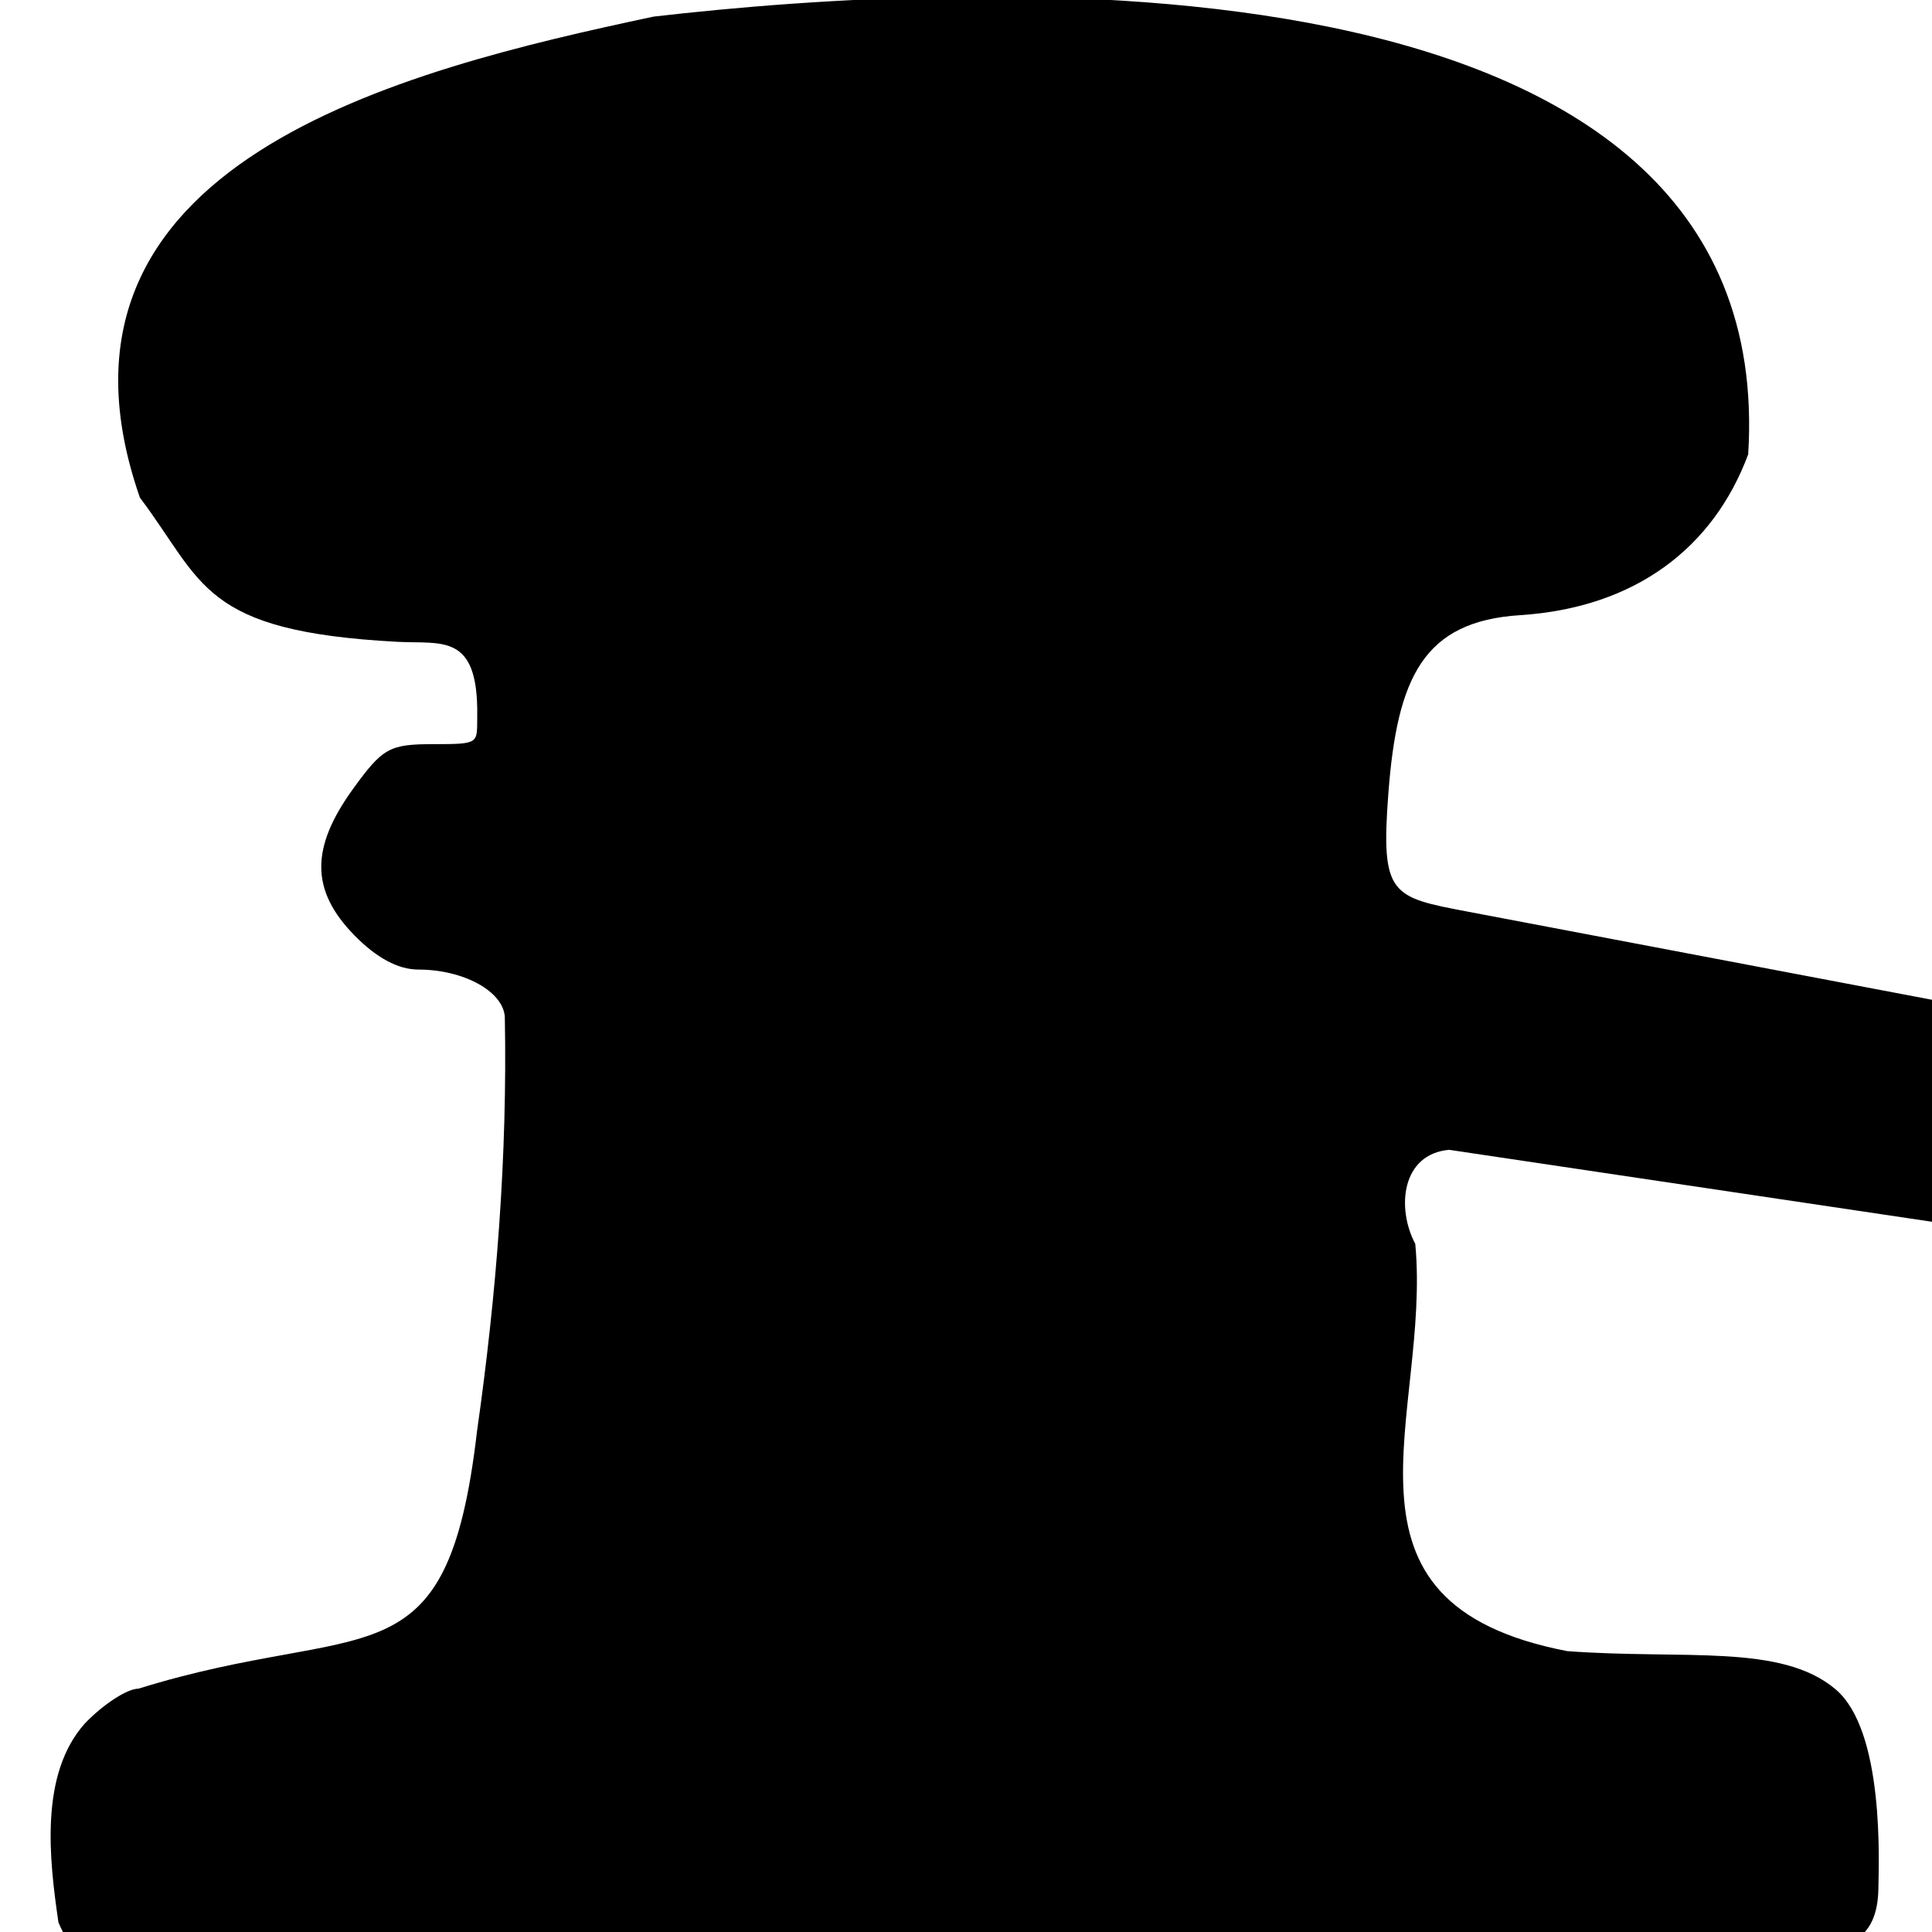 <?xml version="1.0" encoding="UTF-8" standalone="no"?>
<!-- Created with Inkscape (http://www.inkscape.org/) -->

<svg
   xmlns:dc="http://purl.org/dc/elements/1.1/"
   xmlns:cc="http://creativecommons.org/ns#"
   xmlns:rdf="http://www.w3.org/1999/02/22-rdf-syntax-ns#"
   xmlns:svg="http://www.w3.org/2000/svg"
   xmlns="http://www.w3.org/2000/svg"
   xmlns:sodipodi="http://sodipodi.sourceforge.net/DTD/sodipodi-0.dtd"
   xmlns:inkscape="http://www.inkscape.org/namespaces/inkscape"
   version="1.0"
   id="svg1910"
   x="0px"
   y="0px"
   width="200px"
   height="200px"
   viewBox="40 40 120 120"
   enable-background="new 10 10 160 160"
   xml:space="preserve"
   inkscape:version="0.48.3.1 r9886"
   sodipodi:docname="marina.svg"><rect x="40" y="40" width="120" height="120" fill="#808080" stroke="none"/><defs
   id="defs7" /><sodipodi:namedview
   pagecolor="#ffffff"
   bordercolor="#666666"
   borderopacity="1"
   objecttolerance="10"
   gridtolerance="10"
   guidetolerance="10"
   inkscape:pageopacity="0"
   inkscape:pageshadow="2"
   inkscape:window-width="1261"
   inkscape:window-height="634"
   id="namedview5"
   showgrid="true"
   inkscape:zoom="1.18"
   inkscape:cx="-24.152542"
   inkscape:cy="113.55932"
   inkscape:window-x="0"
   inkscape:window-y="24"
   inkscape:window-maximized="0"
   inkscape:current-layer="layer2"
   inkscape:snap-global="false"><inkscape:grid
     type="xygrid"
     id="grid3759" /></sodipodi:namedview>
    
<g
   inkscape:groupmode="layer"
   id="layer3"
   inkscape:label="bg"><rect
     style="fill:#ffffff"
     id="rect3781"
     width="252.542"
     height="232.203"
     x="-15.254"
     y="-20.339"
     transform="matrix(0.6,0,0,0.6,40,40)" /></g><g
   inkscape:groupmode="layer"
   id="layer2"
   inkscape:label="bollard"><path
     d="m 47.718,161.228 c -2.885,-0.185 -3.305,0.037 -4.088,-1.826 -0.577,-3.937 -1.179,-9.187 1.634,-12.348 1.138,-1.192 2.637,-2.167 3.33,-2.167 14.205,-4.409 19.168,0.067 21.036,-16 1.213,-8.527 1.889,-17.108 1.725,-25.726 -0.101,-1.592 -2.566,-2.94 -5.374,-2.94 -1.245,0 -2.598,-0.725 -3.969,-2.127 -2.72,-2.782 -2.742,-5.425 -0.075,-9.107 1.84,-2.54 2.251,-2.767 5.013,-2.767 2.883,0 2.669,-0.046 2.692,-1.748 0.07,-5.192 -2.19,-4.459 -4.967,-4.608 C 52.49,79.211 52.679,76.209 48.688,70.906 41.452,50.074 64.998,44.348 80.6,41.031 99.993,38.792 150.607,35.954 148.583,68.221 146.437,73.985 141.621,77.747 134.403,78.21 c -6.006,0.385 -7.621,3.883 -8.168,11.051 -0.484,6.353 0.164,6.459 4.946,7.366 l 47.463,9.01 c 0.776,0.147 0.59,3.557 0.483,6.355 -0.249,6.523 -0.619,6.652 -7.653,5.604 l -41.467,-6.179 c -2.944,0.261 -3.29,3.598 -2.102,5.842 1,10.64 -6.068,22.302 9.436,25.295 7.277,0.542 13.294,-0.491 16.676,2.377 3.053,2.589 2.671,10.851 2.653,12.353 -0.04,3.258 -1.961,3.943 -5.186,3.943 l -103.766,0 z"
     id="path3"
     inkscape:connector-curvature="0" /></g></svg>